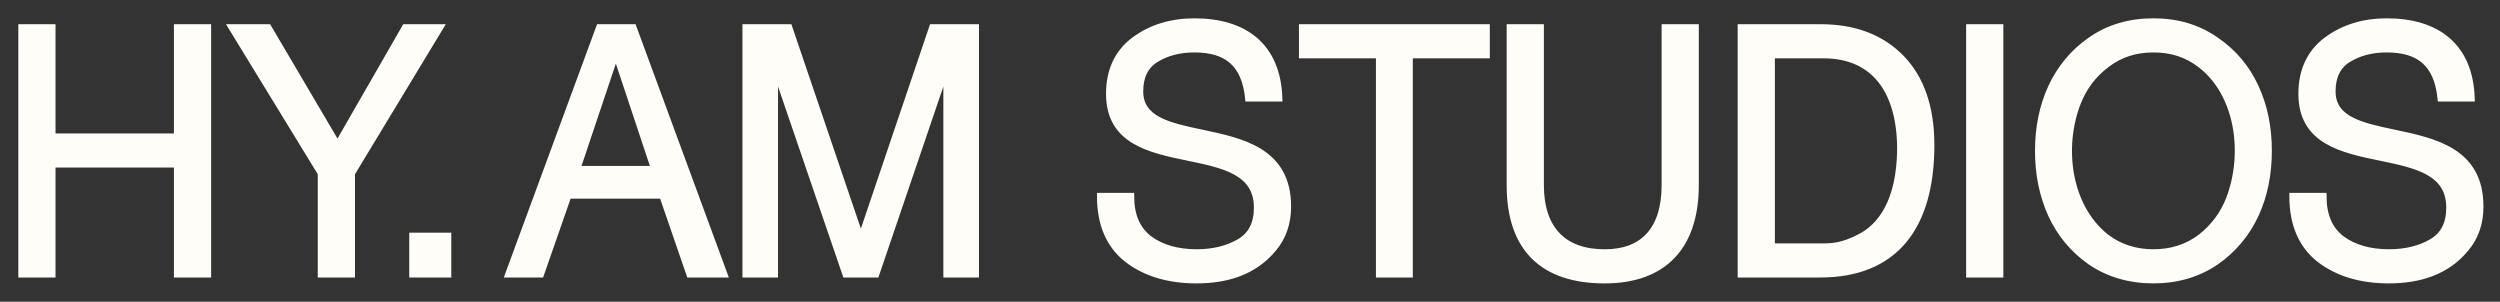 <svg role="img" width="116" height="14" viewBox="0 0 116 14" fill="none"><rect x="0" y="0" width="116" height="14" fill="#333333" stroke="none"/><title>hy.am studios</title><mask id="path-1-outside-1" maskUnits="userSpaceOnUse" x="0" y="0" width="116" height="14" fill="black"><rect fill="white" width="116" height="14"></rect><path fill-rule="evenodd" clip-rule="evenodd" d="M53.632 2.748C53.136 3.053 52.896 3.55 52.896 4.24C52.896 5.559 54.251 5.845 55.757 6.163C57.639 6.56 59.757 7.006 59.757 9.582C59.757 10.352 59.531 11.009 59.081 11.538C58.195 12.614 56.919 12.999 55.523 12.999C54.216 12.999 53.151 12.678 52.31 12.036C51.47 11.377 51.049 10.399 51.049 9.1H52.475C52.475 9.998 52.76 10.656 53.331 11.089C53.901 11.507 54.637 11.715 55.523 11.715C56.288 11.715 56.949 11.555 57.505 11.235C58.061 10.914 58.331 10.385 58.331 9.63C58.331 7.972 56.773 7.65 55.142 7.312C53.35 6.942 51.47 6.553 51.47 4.353C51.47 3.277 51.861 2.443 52.626 1.866C53.406 1.289 54.338 1 55.419 1C57.744 1 59.276 2.139 59.352 4.561H57.925C57.76 2.957 56.934 2.283 55.419 2.283C54.713 2.283 54.127 2.443 53.632 2.748ZM2.426 6.342H8.22V1.272H9.646V12.726H8.22V7.625H2.426V12.726H1V1.272H2.426V6.342ZM12.448 1.272L15.661 6.727L18.798 1.272H20.42L16.321 8.042V12.726H14.895V8.042L10.753 1.272H12.448ZM20.79 10.947H19.139V12.728H20.79V10.947ZM23.591 12.726L27.809 1.272H29.385L33.603 12.726H31.997L30.737 9.069H26.369L25.093 12.726H23.591ZM28.561 2.523L26.774 7.849H30.362L28.591 2.523H28.561ZM39.945 11.075L36.612 1.272H34.6V12.726H35.95V3.198H35.98L39.239 12.726H40.649L43.892 3.198H43.922V12.726H45.274V1.272H43.262L39.945 11.075ZM60.421 2.556H63.993V12.726H65.404V2.556H68.977V1.272H60.421V2.556ZM74.457 11.717C76.274 11.717 77.249 10.626 77.249 8.588V1.272H78.675V8.588C78.675 11.476 77.16 13 74.457 13C71.621 13 70.059 11.556 70.059 8.588V1.272H71.486V8.588C71.486 10.626 72.537 11.717 74.457 11.717ZM84.455 1.272H80.778V12.726H84.455C87.923 12.726 89.605 10.529 89.605 6.727C89.605 4.994 89.14 3.647 88.224 2.7C87.307 1.754 86.061 1.272 84.455 1.272ZM86.256 11.027C85.536 11.396 85.07 11.444 84.575 11.444H82.204V2.556H84.605C86.992 2.556 88.177 4.24 88.177 6.935C88.149 9.342 87.277 10.529 86.256 11.027ZM91.379 1.272H92.805V12.726H91.379V1.272ZM102.817 1.866C101.991 1.289 101.03 1 99.919 1C98.808 1 97.831 1.289 97.006 1.866C95.37 3.005 94.574 4.866 94.574 6.999C94.574 8.075 94.77 9.053 95.175 9.951C95.58 10.834 96.18 11.571 97.006 12.149C97.831 12.71 98.808 12.999 99.919 12.999C101.03 12.999 101.991 12.709 102.817 12.149C104.482 10.994 105.264 9.133 105.264 6.999C105.264 5.924 105.069 4.946 104.664 4.063C104.257 3.166 103.641 2.427 102.817 1.866ZM103.433 9.245C103.162 9.935 102.727 10.529 102.112 11.009C101.496 11.474 100.776 11.715 99.921 11.715C99.065 11.715 98.345 11.474 97.729 11.009C95.958 9.613 95.583 6.854 96.407 4.753C96.678 4.063 97.113 3.47 97.729 3.005C98.345 2.523 99.065 2.283 99.921 2.283C100.776 2.283 101.496 2.524 102.112 3.005C103.882 4.368 104.243 7.143 103.433 9.245ZM108.957 2.748C108.461 3.053 108.221 3.55 108.221 4.24C108.221 5.559 109.577 5.845 111.083 6.163C112.965 6.56 115.082 7.006 115.082 9.582C115.082 10.352 114.857 11.009 114.406 11.538C113.521 12.614 112.244 12.999 110.848 12.999C109.542 12.999 108.475 12.678 107.635 12.036C106.795 11.377 106.375 10.399 106.375 9.1H107.801C107.801 9.998 108.086 10.656 108.656 11.089C109.227 11.507 109.963 11.715 110.848 11.715C111.614 11.715 112.276 11.555 112.83 11.235C113.385 10.914 113.656 10.385 113.656 9.63C113.656 7.972 112.099 7.65 110.468 7.312C108.676 6.942 106.795 6.553 106.795 4.353C106.795 3.277 107.186 2.443 107.952 1.866C108.732 1.289 109.663 1 110.744 1C113.07 1 114.601 2.139 114.677 4.561H113.251C113.086 2.957 112.26 2.283 110.744 2.283C110.038 2.283 109.452 2.443 108.957 2.748Z"></path></mask><path fill-rule="evenodd" clip-rule="evenodd" d="M53.632 2.748C53.136 3.053 52.896 3.55 52.896 4.24C52.896 5.559 54.251 5.845 55.757 6.163C57.639 6.56 59.757 7.006 59.757 9.582C59.757 10.352 59.531 11.009 59.081 11.538C58.195 12.614 56.919 12.999 55.523 12.999C54.216 12.999 53.151 12.678 52.31 12.036C51.47 11.377 51.049 10.399 51.049 9.1H52.475C52.475 9.998 52.76 10.656 53.331 11.089C53.901 11.507 54.637 11.715 55.523 11.715C56.288 11.715 56.949 11.555 57.505 11.235C58.061 10.914 58.331 10.385 58.331 9.63C58.331 7.972 56.773 7.65 55.142 7.312C53.35 6.942 51.47 6.553 51.47 4.353C51.47 3.277 51.861 2.443 52.626 1.866C53.406 1.289 54.338 1 55.419 1C57.744 1 59.276 2.139 59.352 4.561H57.925C57.76 2.957 56.934 2.283 55.419 2.283C54.713 2.283 54.127 2.443 53.632 2.748ZM2.426 6.342H8.22V1.272H9.646V12.726H8.22V7.625H2.426V12.726H1V1.272H2.426V6.342ZM12.448 1.272L15.661 6.727L18.798 1.272H20.42L16.321 8.042V12.726H14.895V8.042L10.753 1.272H12.448ZM20.79 10.947H19.139V12.728H20.79V10.947ZM23.591 12.726L27.809 1.272H29.385L33.603 12.726H31.997L30.737 9.069H26.369L25.093 12.726H23.591ZM28.561 2.523L26.774 7.849H30.362L28.591 2.523H28.561ZM39.945 11.075L36.612 1.272H34.6V12.726H35.95V3.198H35.98L39.239 12.726H40.649L43.892 3.198H43.922V12.726H45.274V1.272H43.262L39.945 11.075ZM60.421 2.556H63.993V12.726H65.404V2.556H68.977V1.272H60.421V2.556ZM74.457 11.717C76.274 11.717 77.249 10.626 77.249 8.588V1.272H78.675V8.588C78.675 11.476 77.16 13 74.457 13C71.621 13 70.059 11.556 70.059 8.588V1.272H71.486V8.588C71.486 10.626 72.537 11.717 74.457 11.717ZM84.455 1.272H80.778V12.726H84.455C87.923 12.726 89.605 10.529 89.605 6.727C89.605 4.994 89.14 3.647 88.224 2.7C87.307 1.754 86.061 1.272 84.455 1.272ZM86.256 11.027C85.536 11.396 85.07 11.444 84.575 11.444H82.204V2.556H84.605C86.992 2.556 88.177 4.24 88.177 6.935C88.149 9.342 87.277 10.529 86.256 11.027ZM91.379 1.272H92.805V12.726H91.379V1.272ZM102.817 1.866C101.991 1.289 101.03 1 99.919 1C98.808 1 97.831 1.289 97.006 1.866C95.37 3.005 94.574 4.866 94.574 6.999C94.574 8.075 94.77 9.053 95.175 9.951C95.58 10.834 96.18 11.571 97.006 12.149C97.831 12.71 98.808 12.999 99.919 12.999C101.03 12.999 101.991 12.709 102.817 12.149C104.482 10.994 105.264 9.133 105.264 6.999C105.264 5.924 105.069 4.946 104.664 4.063C104.257 3.166 103.641 2.427 102.817 1.866ZM103.433 9.245C103.162 9.935 102.727 10.529 102.112 11.009C101.496 11.474 100.776 11.715 99.921 11.715C99.065 11.715 98.345 11.474 97.729 11.009C95.958 9.613 95.583 6.854 96.407 4.753C96.678 4.063 97.113 3.47 97.729 3.005C98.345 2.523 99.065 2.283 99.921 2.283C100.776 2.283 101.496 2.524 102.112 3.005C103.882 4.368 104.243 7.143 103.433 9.245ZM108.957 2.748C108.461 3.053 108.221 3.55 108.221 4.24C108.221 5.559 109.577 5.845 111.083 6.163C112.965 6.56 115.082 7.006 115.082 9.582C115.082 10.352 114.857 11.009 114.406 11.538C113.521 12.614 112.244 12.999 110.848 12.999C109.542 12.999 108.475 12.678 107.635 12.036C106.795 11.377 106.375 10.399 106.375 9.1H107.801C107.801 9.998 108.086 10.656 108.656 11.089C109.227 11.507 109.963 11.715 110.848 11.715C111.614 11.715 112.276 11.555 112.83 11.235C113.385 10.914 113.656 10.385 113.656 9.63C113.656 7.972 112.099 7.65 110.468 7.312C108.676 6.942 106.795 6.553 106.795 4.353C106.795 3.277 107.186 2.443 107.952 1.866C108.732 1.289 109.663 1 110.744 1C113.07 1 114.601 2.139 114.677 4.561H113.251C113.086 2.957 112.26 2.283 110.744 2.283C110.038 2.283 109.452 2.443 108.957 2.748Z" fill="#FFFDF7"></path><path fill-rule="evenodd" clip-rule="evenodd" d="M53.632 2.748C53.136 3.053 52.896 3.55 52.896 4.24C52.896 5.559 54.251 5.845 55.757 6.163C57.639 6.56 59.757 7.006 59.757 9.582C59.757 10.352 59.531 11.009 59.081 11.538C58.195 12.614 56.919 12.999 55.523 12.999C54.216 12.999 53.151 12.678 52.31 12.036C51.47 11.377 51.049 10.399 51.049 9.1H52.475C52.475 9.998 52.76 10.656 53.331 11.089C53.901 11.507 54.637 11.715 55.523 11.715C56.288 11.715 56.949 11.555 57.505 11.235C58.061 10.914 58.331 10.385 58.331 9.63C58.331 7.972 56.773 7.65 55.142 7.312C53.35 6.942 51.47 6.553 51.47 4.353C51.47 3.277 51.861 2.443 52.626 1.866C53.406 1.289 54.338 1 55.419 1C57.744 1 59.276 2.139 59.352 4.561H57.925C57.76 2.957 56.934 2.283 55.419 2.283C54.713 2.283 54.127 2.443 53.632 2.748ZM2.426 6.342H8.22V1.272H9.646V12.726H8.22V7.625H2.426V12.726H1V1.272H2.426V6.342ZM12.448 1.272L15.661 6.727L18.798 1.272H20.42L16.321 8.042V12.726H14.895V8.042L10.753 1.272H12.448ZM20.79 10.947H19.139V12.728H20.79V10.947ZM23.591 12.726L27.809 1.272H29.385L33.603 12.726H31.997L30.737 9.069H26.369L25.093 12.726H23.591ZM28.561 2.523L26.774 7.849H30.362L28.591 2.523H28.561ZM39.945 11.075L36.612 1.272H34.6V12.726H35.95V3.198H35.98L39.239 12.726H40.649L43.892 3.198H43.922V12.726H45.274V1.272H43.262L39.945 11.075ZM60.421 2.556H63.993V12.726H65.404V2.556H68.977V1.272H60.421V2.556ZM74.457 11.717C76.274 11.717 77.249 10.626 77.249 8.588V1.272H78.675V8.588C78.675 11.476 77.16 13 74.457 13C71.621 13 70.059 11.556 70.059 8.588V1.272H71.486V8.588C71.486 10.626 72.537 11.717 74.457 11.717ZM84.455 1.272H80.778V12.726H84.455C87.923 12.726 89.605 10.529 89.605 6.727C89.605 4.994 89.14 3.647 88.224 2.7C87.307 1.754 86.061 1.272 84.455 1.272ZM86.256 11.027C85.536 11.396 85.07 11.444 84.575 11.444H82.204V2.556H84.605C86.992 2.556 88.177 4.24 88.177 6.935C88.149 9.342 87.277 10.529 86.256 11.027ZM91.379 1.272H92.805V12.726H91.379V1.272ZM102.817 1.866C101.991 1.289 101.03 1 99.919 1C98.808 1 97.831 1.289 97.006 1.866C95.37 3.005 94.574 4.866 94.574 6.999C94.574 8.075 94.77 9.053 95.175 9.951C95.58 10.834 96.18 11.571 97.006 12.149C97.831 12.71 98.808 12.999 99.919 12.999C101.03 12.999 101.991 12.709 102.817 12.149C104.482 10.994 105.264 9.133 105.264 6.999C105.264 5.924 105.069 4.946 104.664 4.063C104.257 3.166 103.641 2.427 102.817 1.866ZM103.433 9.245C103.162 9.935 102.727 10.529 102.112 11.009C101.496 11.474 100.776 11.715 99.921 11.715C99.065 11.715 98.345 11.474 97.729 11.009C95.958 9.613 95.583 6.854 96.407 4.753C96.678 4.063 97.113 3.47 97.729 3.005C98.345 2.523 99.065 2.283 99.921 2.283C100.776 2.283 101.496 2.524 102.112 3.005C103.882 4.368 104.243 7.143 103.433 9.245ZM108.957 2.748C108.461 3.053 108.221 3.55 108.221 4.24C108.221 5.559 109.577 5.845 111.083 6.163C112.965 6.56 115.082 7.006 115.082 9.582C115.082 10.352 114.857 11.009 114.406 11.538C113.521 12.614 112.244 12.999 110.848 12.999C109.542 12.999 108.475 12.678 107.635 12.036C106.795 11.377 106.375 10.399 106.375 9.1H107.801C107.801 9.998 108.086 10.656 108.656 11.089C109.227 11.507 109.963 11.715 110.848 11.715C111.614 11.715 112.276 11.555 112.83 11.235C113.385 10.914 113.656 10.385 113.656 9.63C113.656 7.972 112.099 7.65 110.468 7.312C108.676 6.942 106.795 6.553 106.795 4.353C106.795 3.277 107.186 2.443 107.952 1.866C108.732 1.289 109.663 1 110.744 1C113.07 1 114.601 2.139 114.677 4.561H113.251C113.086 2.957 112.26 2.283 110.744 2.283C110.038 2.283 109.452 2.443 108.957 2.748Z" stroke="#FFFDF7" stroke-width="0.3" mask="url(#path-1-outside-1)"></path></svg>